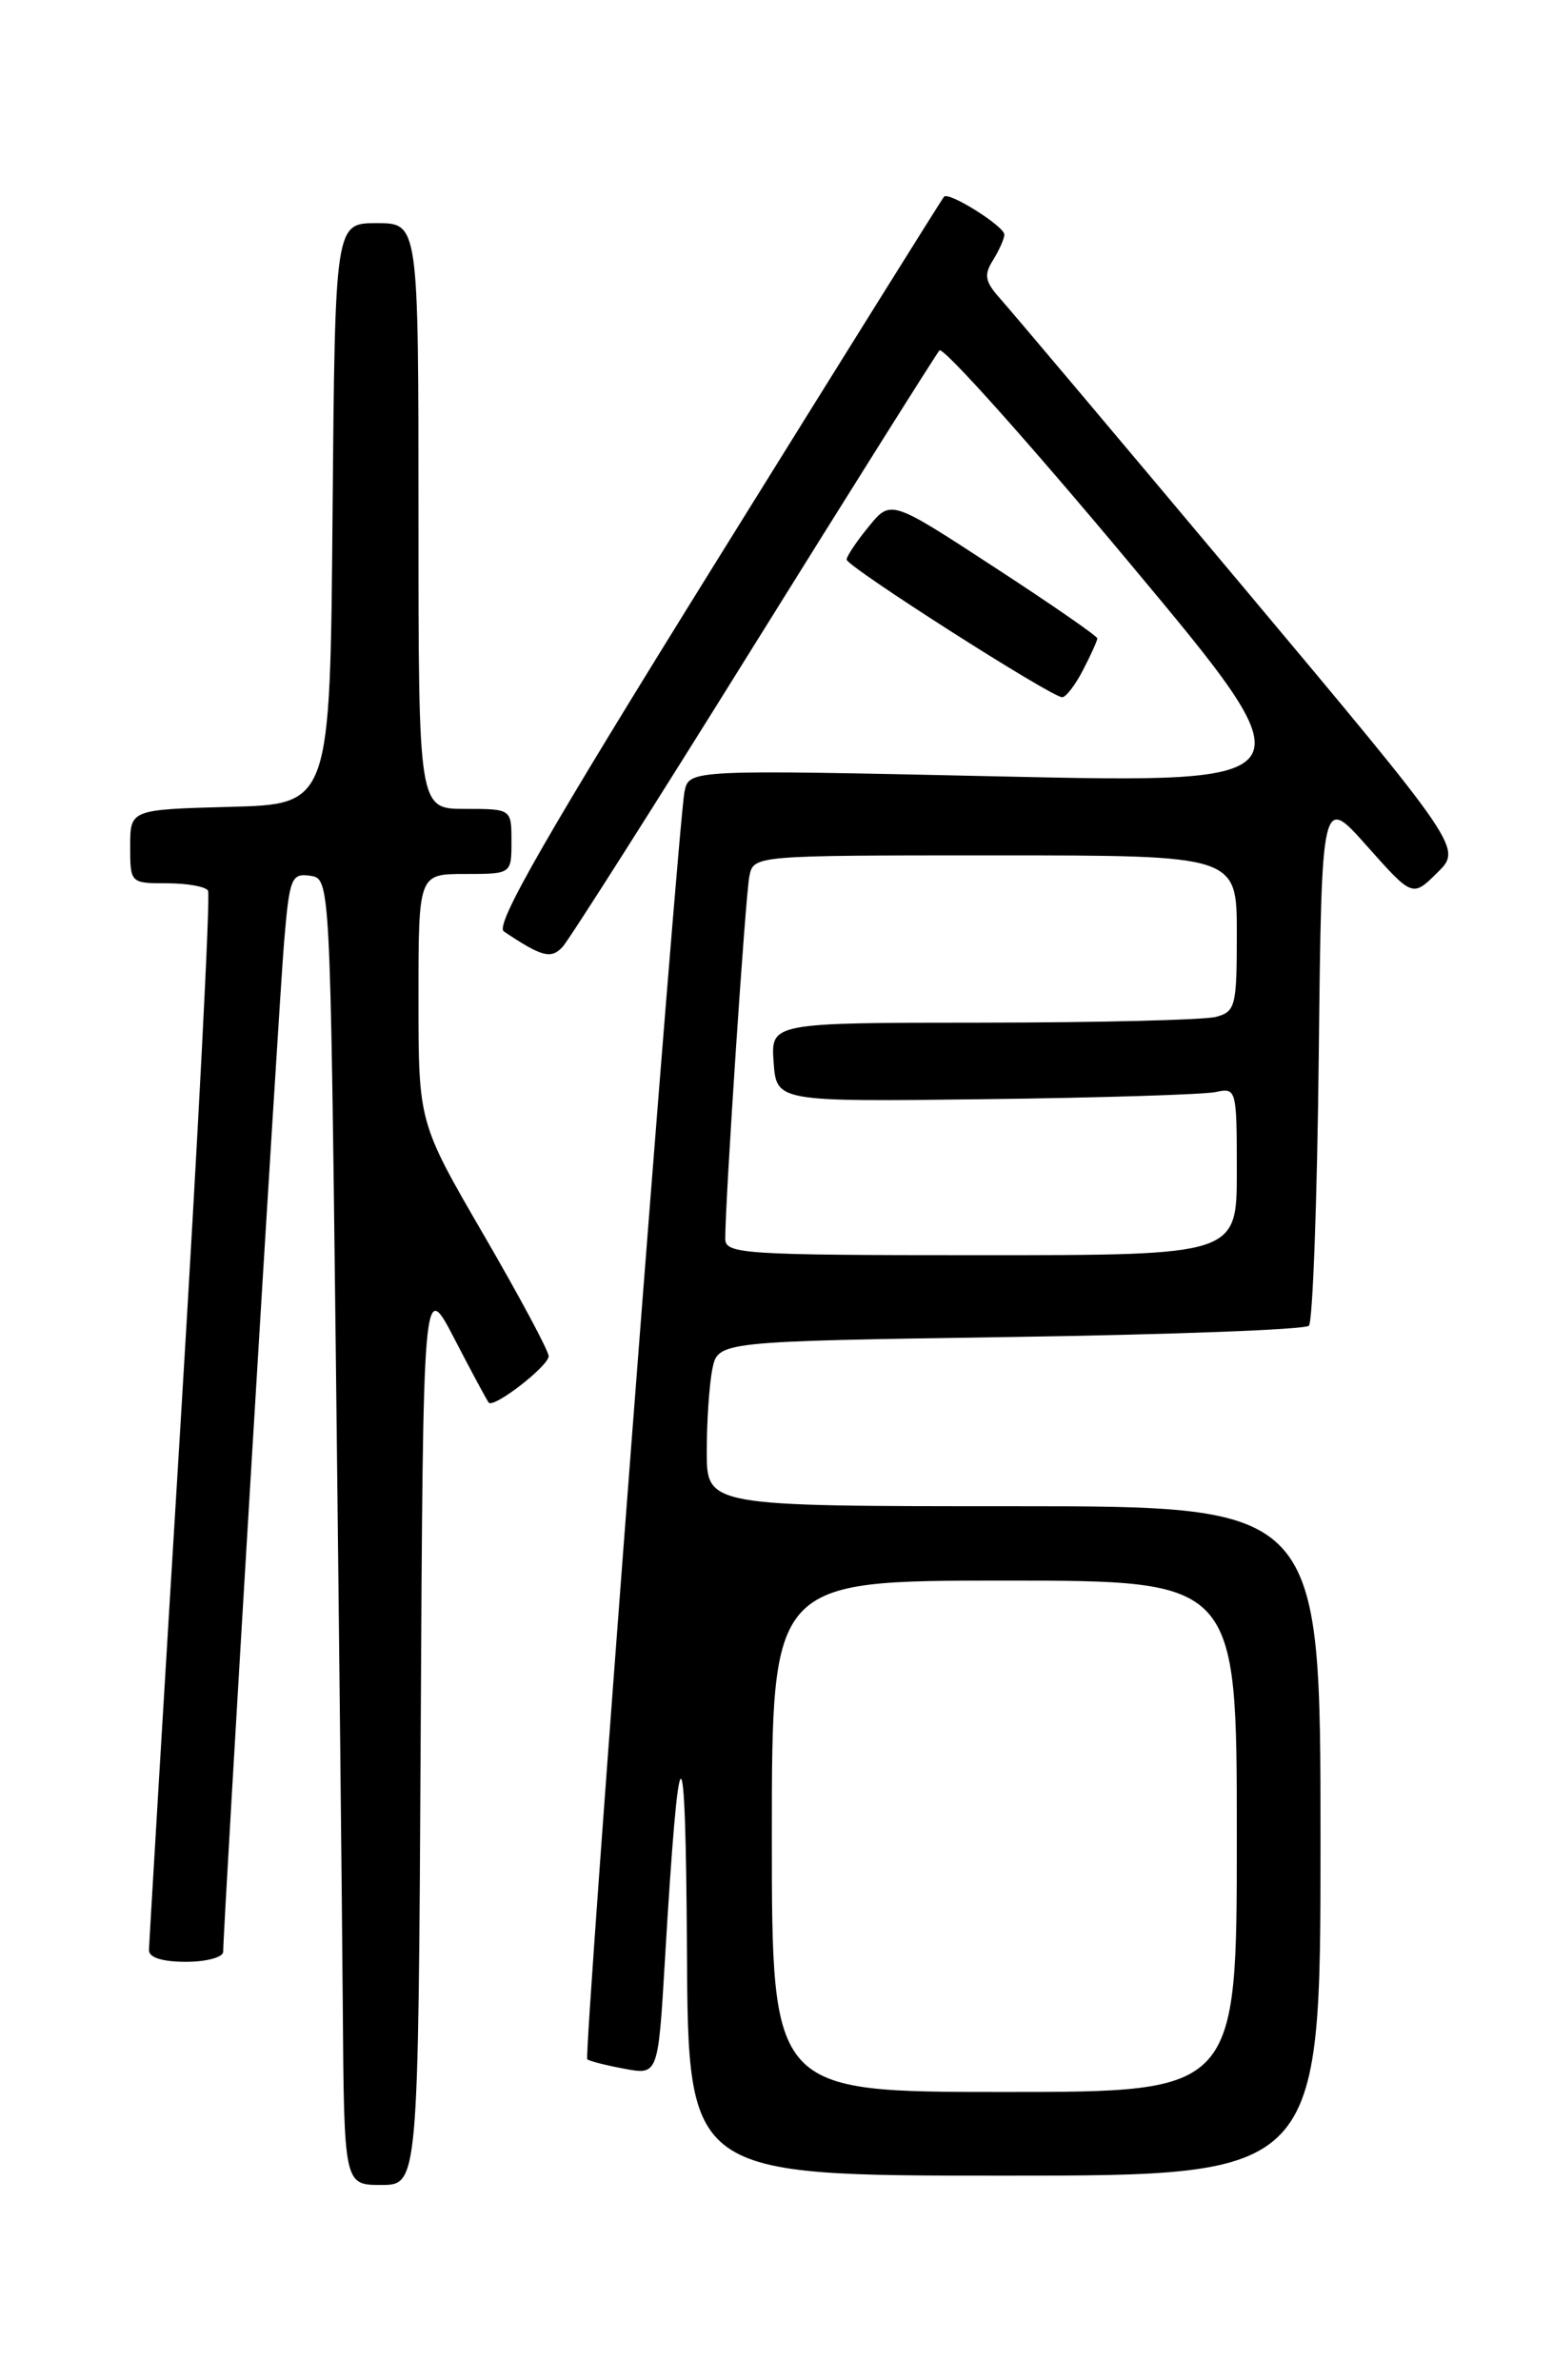 <?xml version="1.0" encoding="UTF-8" standalone="no"?>
<!DOCTYPE svg PUBLIC "-//W3C//DTD SVG 1.1//EN" "http://www.w3.org/Graphics/SVG/1.1/DTD/svg11.dtd" >
<svg xmlns="http://www.w3.org/2000/svg" xmlns:xlink="http://www.w3.org/1999/xlink" version="1.1" viewBox="0 0 167 256">
 <g >
 <path fill="currentColor"
d=" M 45.24 186.25 C 45.50 137.50 45.50 137.50 48.87 144.00 C 50.72 147.57 52.38 150.66 52.56 150.86 C 53.12 151.48 59.00 146.91 59.00 145.86 C 59.00 145.30 55.85 139.42 52.00 132.79 C 45.00 120.73 45.00 120.73 45.00 107.37 C 45.00 94.00 45.00 94.00 50.00 94.00 C 55.00 94.00 55.00 94.00 55.00 90.50 C 55.00 87.00 55.00 87.00 50.00 87.00 C 45.00 87.00 45.00 87.00 45.00 55.50 C 45.00 24.00 45.00 24.00 40.51 24.00 C 36.03 24.00 36.03 24.00 35.76 55.25 C 35.50 86.50 35.50 86.50 24.75 86.78 C 14.00 87.07 14.00 87.07 14.00 91.03 C 14.00 94.98 14.02 95.00 17.94 95.00 C 20.11 95.00 22.10 95.35 22.37 95.79 C 22.64 96.22 21.32 121.76 19.45 152.54 C 17.57 183.32 16.03 209.06 16.02 209.75 C 16.01 210.54 17.46 211.00 20.00 211.00 C 22.20 211.00 24.00 210.51 24.00 209.92 C 24.00 207.23 30.00 107.71 30.56 101.19 C 31.13 94.43 31.34 93.91 33.34 94.19 C 35.50 94.50 35.50 94.50 36.11 145.50 C 36.44 173.55 36.78 205.16 36.86 215.75 C 37.00 235.00 37.00 235.00 40.99 235.00 C 44.98 235.00 44.98 235.00 45.24 186.25 Z  M 142.00 198.00 C 142.00 162.00 142.00 162.00 109.00 162.00 C 76.00 162.00 76.00 162.00 76.00 156.12 C 76.00 152.89 76.27 148.90 76.60 147.26 C 77.20 144.27 77.20 144.27 108.60 143.80 C 125.86 143.55 140.33 143.00 140.75 142.59 C 141.16 142.17 141.64 129.16 141.81 113.67 C 142.12 85.50 142.12 85.50 147.00 91.00 C 151.89 96.50 151.89 96.50 154.56 93.86 C 157.23 91.23 157.23 91.23 133.46 62.86 C 120.38 47.26 108.76 33.47 107.63 32.21 C 105.91 30.30 105.77 29.59 106.79 27.97 C 107.45 26.90 108.00 25.67 108.00 25.23 C 108.00 24.34 102.06 20.60 101.52 21.15 C 101.33 21.34 90.31 39.00 77.02 60.40 C 58.67 89.94 53.18 99.51 54.18 100.18 C 58.27 102.92 59.25 103.18 60.49 101.85 C 61.18 101.11 70.43 86.55 81.03 69.50 C 91.64 52.45 100.64 38.14 101.02 37.69 C 101.40 37.25 110.61 47.54 121.48 60.57 C 141.25 84.25 141.25 84.25 107.67 83.51 C 74.10 82.77 74.10 82.77 73.61 85.14 C 72.90 88.57 62.74 221.08 63.15 221.48 C 63.34 221.67 65.14 222.13 67.13 222.50 C 70.77 223.18 70.77 223.18 71.50 210.84 C 73.02 185.16 73.73 184.84 73.87 209.75 C 74.00 234.00 74.00 234.00 108.00 234.00 C 142.00 234.00 142.00 234.00 142.00 198.00 Z  M 116.47 72.05 C 117.31 70.43 118.00 68.90 118.00 68.66 C 118.00 68.42 113.00 64.96 106.89 60.98 C 95.79 53.73 95.79 53.73 93.43 56.62 C 92.13 58.20 91.06 59.80 91.04 60.18 C 91.00 60.90 113.01 74.96 114.22 74.99 C 114.62 74.99 115.64 73.67 116.47 72.05 Z  M 83.00 197.50 C 83.00 170.00 83.00 170.00 108.00 170.00 C 133.00 170.00 133.00 170.00 133.00 197.50 C 133.00 225.00 133.00 225.00 108.00 225.00 C 83.00 225.00 83.00 225.00 83.00 197.50 Z  M 77.99 133.25 C 77.97 129.32 80.16 96.34 80.58 94.25 C 81.04 92.00 81.04 92.00 107.02 92.00 C 133.00 92.00 133.00 92.00 133.00 100.38 C 133.00 108.23 132.86 108.81 130.75 109.37 C 129.51 109.70 118.24 109.98 105.69 109.99 C 82.89 110.00 82.89 110.00 83.19 114.25 C 83.50 118.50 83.50 118.50 106.00 118.22 C 118.38 118.07 129.51 117.72 130.75 117.45 C 132.95 116.97 133.00 117.15 133.00 125.98 C 133.00 135.00 133.00 135.00 105.50 135.00 C 79.98 135.00 78.00 134.87 77.99 133.25 Z "/>
</g>
</svg>